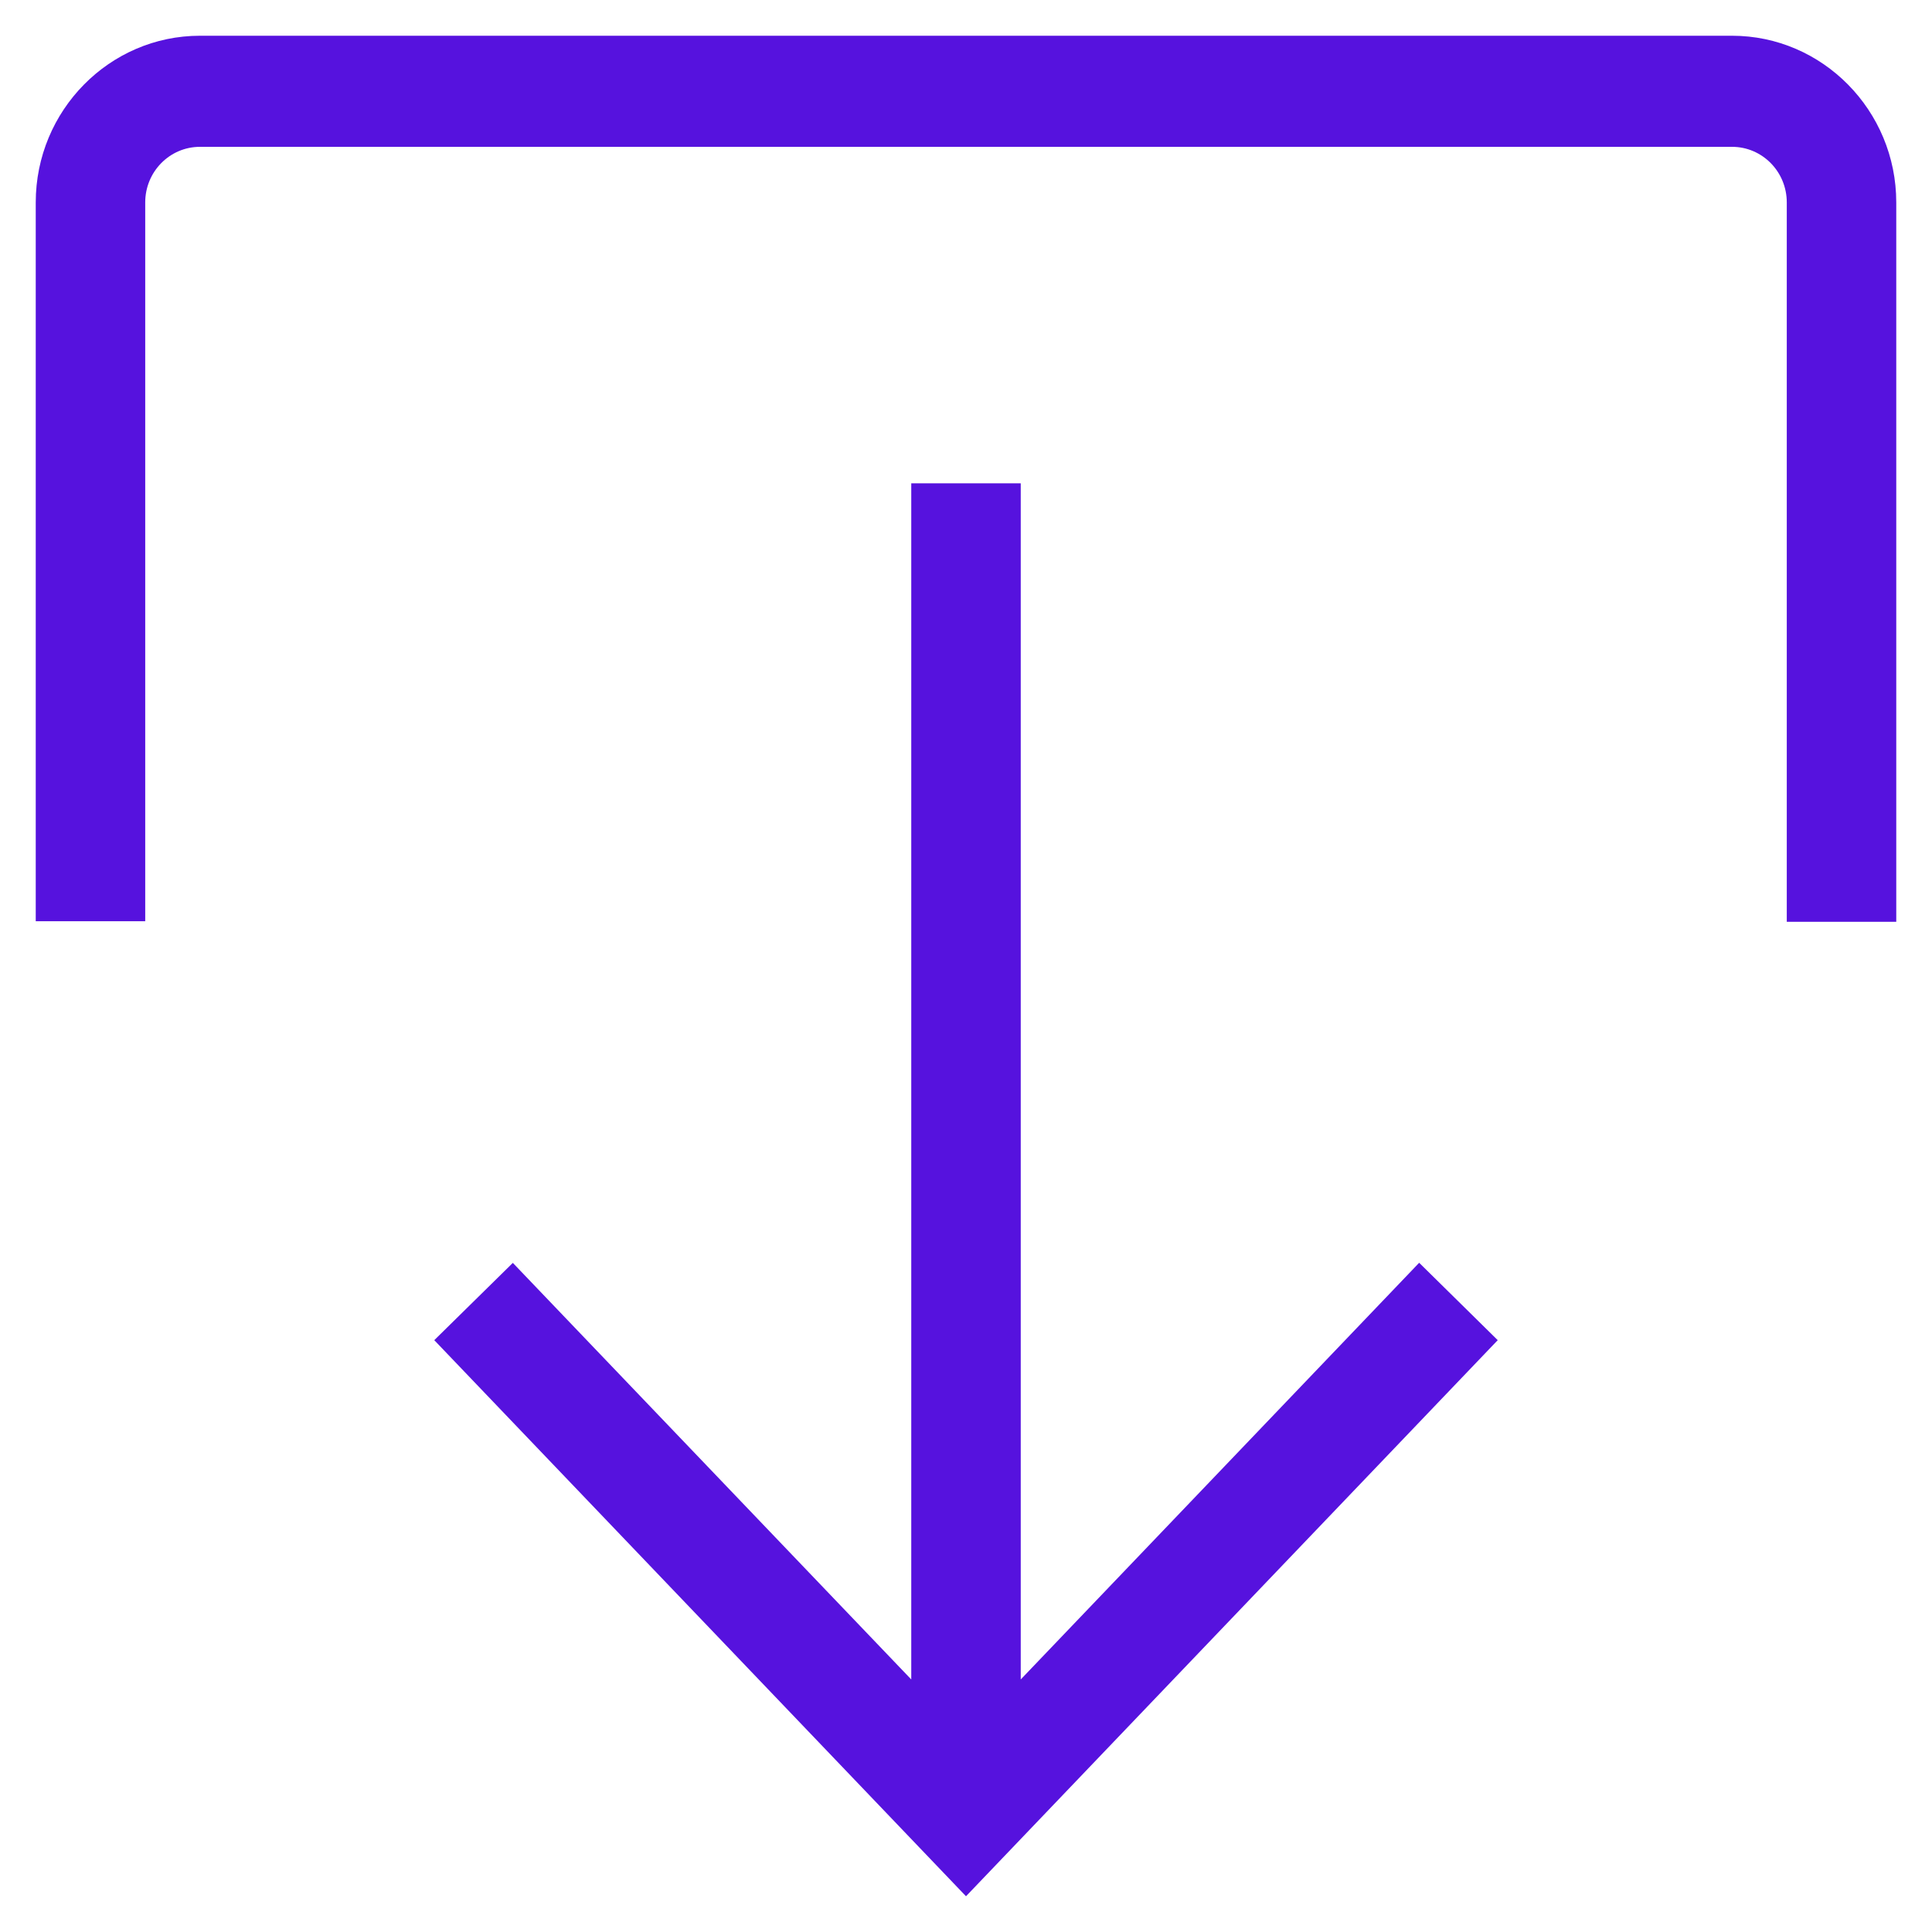 <?xml version="1.0" encoding="UTF-8"?>
<svg width="18px" height="18px" viewBox="0 0 18 18" version="1.1" xmlns="http://www.w3.org/2000/svg" xmlns:xlink="http://www.w3.org/1999/xlink">
    <title>Icon/Export</title>
    <g id="Dashboard---Notifications" stroke="none" stroke-width="1" fill="none" fill-rule="evenodd">
        <g id="Notifications-Cards" transform="translate(-1072, -206)">
            <g id="Table-Actions" transform="translate(1021, 203)">
                <g id="Icon/Export" transform="translate(48, 0)">
                    <g id="Bulk">
                        <polygon id="Path" points="0 0 24 0 24 24 0 24"></polygon>
                        <path d="M7.778,9.235 L7.046,8.514 L12,3.333 L16.954,8.514 L16.222,9.234 L12.51,5.353 L12.51,16.497 L11.49,16.497 L11.49,5.353 L7.778,9.235 Z M19.647,12.417 L19.647,19.114 C19.647,19.4 19.419,19.632 19.137,19.632 L4.863,19.632 C4.581,19.632 4.353,19.4 4.353,19.114 L4.353,12.412 L3.333,12.412 L3.333,19.114 C3.333,19.97 4.02,20.667 4.863,20.667 L19.137,20.667 C19.98,20.667 20.667,19.97 20.667,19.114 L20.667,12.417 L19.647,12.417 Z" id="Shape" fill="#5612DE" transform="translate(12, 12) rotate(-180) translate(-12, -12) "></path>
                    </g>
                </g>
            </g>
        </g>
    </g>
</svg>